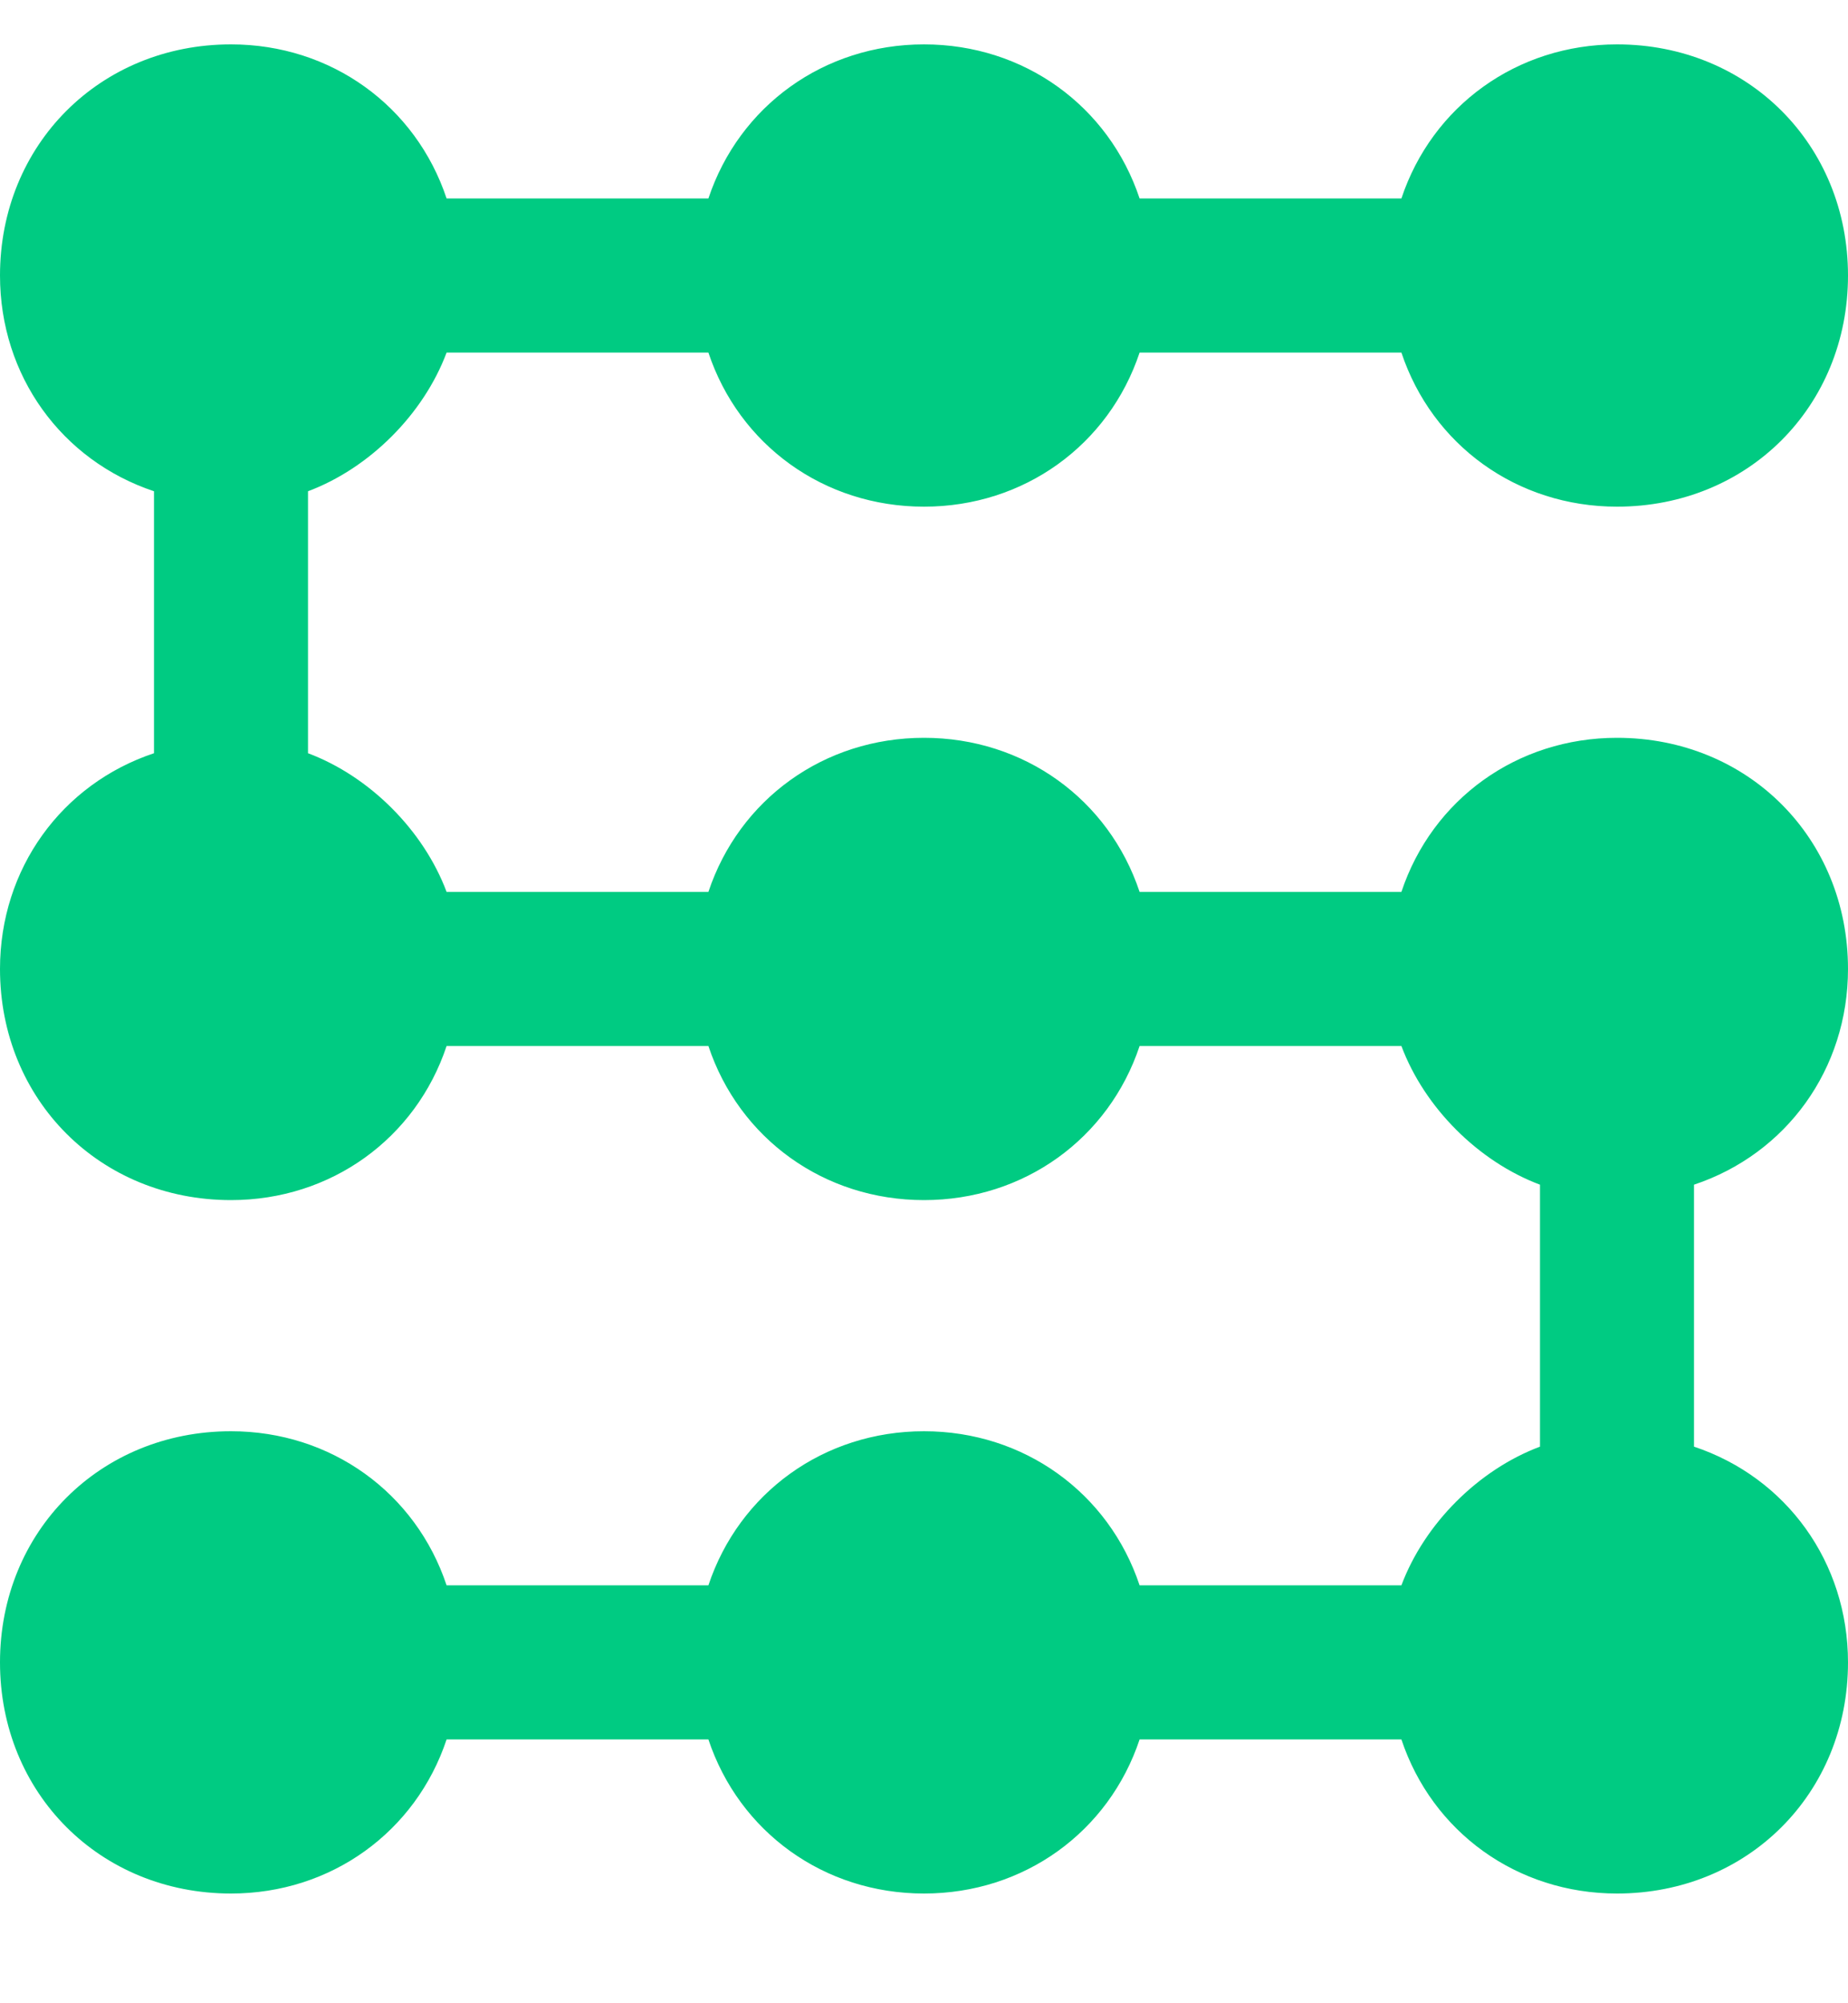 <svg width="12" height="13" viewBox="0 0 12 13" fill="none" xmlns="http://www.w3.org/2000/svg">
<path d="M2.9 2.288H4.6C4.8 2.888 5.35 3.288 6 3.288C6.65 3.288 7.2 2.888 7.4 2.288H9.1C9.3 2.888 9.85 3.288 10.5 3.288C11.35 3.288 12 2.638 12 1.788C12 0.938 11.35 0.288 10.5 0.288C9.85 0.288 9.3 0.688 9.1 1.288H7.4C7.2 0.688 6.65 0.288 6 0.288C5.35 0.288 4.8 0.688 4.6 1.288H2.9C2.7 0.688 2.15 0.288 1.5 0.288C0.65 0.288 0 0.938 0 1.788C0 2.438 0.4 2.988 1 3.188V4.888C0.4 5.088 0 5.638 0 6.288C0 7.138 0.65 7.788 1.5 7.788C2.15 7.788 2.7 7.388 2.9 6.788H4.6C4.8 7.388 5.35 7.788 6 7.788C6.65 7.788 7.2 7.388 7.4 6.788H9.1C9.25 7.188 9.6 7.538 10 7.688V9.388C9.6 9.538 9.25 9.888 9.1 10.288H7.4C7.2 9.688 6.65 9.288 6 9.288C5.35 9.288 4.8 9.688 4.6 10.288H2.9C2.7 9.688 2.15 9.288 1.5 9.288C0.65 9.288 0 9.938 0 10.788C0 11.638 0.65 12.288 1.5 12.288C2.15 12.288 2.7 11.888 2.9 11.288H4.6C4.8 11.888 5.35 12.288 6 12.288C6.65 12.288 7.2 11.888 7.4 11.288H9.1C9.3 11.888 9.85 12.288 10.5 12.288C11.35 12.288 12 11.638 12 10.788C12 10.138 11.6 9.588 11 9.388V7.688C11.6 7.488 12 6.938 12 6.288C12 5.438 11.35 4.788 10.5 4.788C9.85 4.788 9.3 5.188 9.1 5.788H7.4C7.2 5.188 6.65 4.788 6 4.788C5.35 4.788 4.8 5.188 4.6 5.788H2.9C2.75 5.388 2.4 5.038 2 4.888V3.188C2.4 3.038 2.75 2.688 2.9 2.288Z" fill="#00CB82"/>
</svg>
